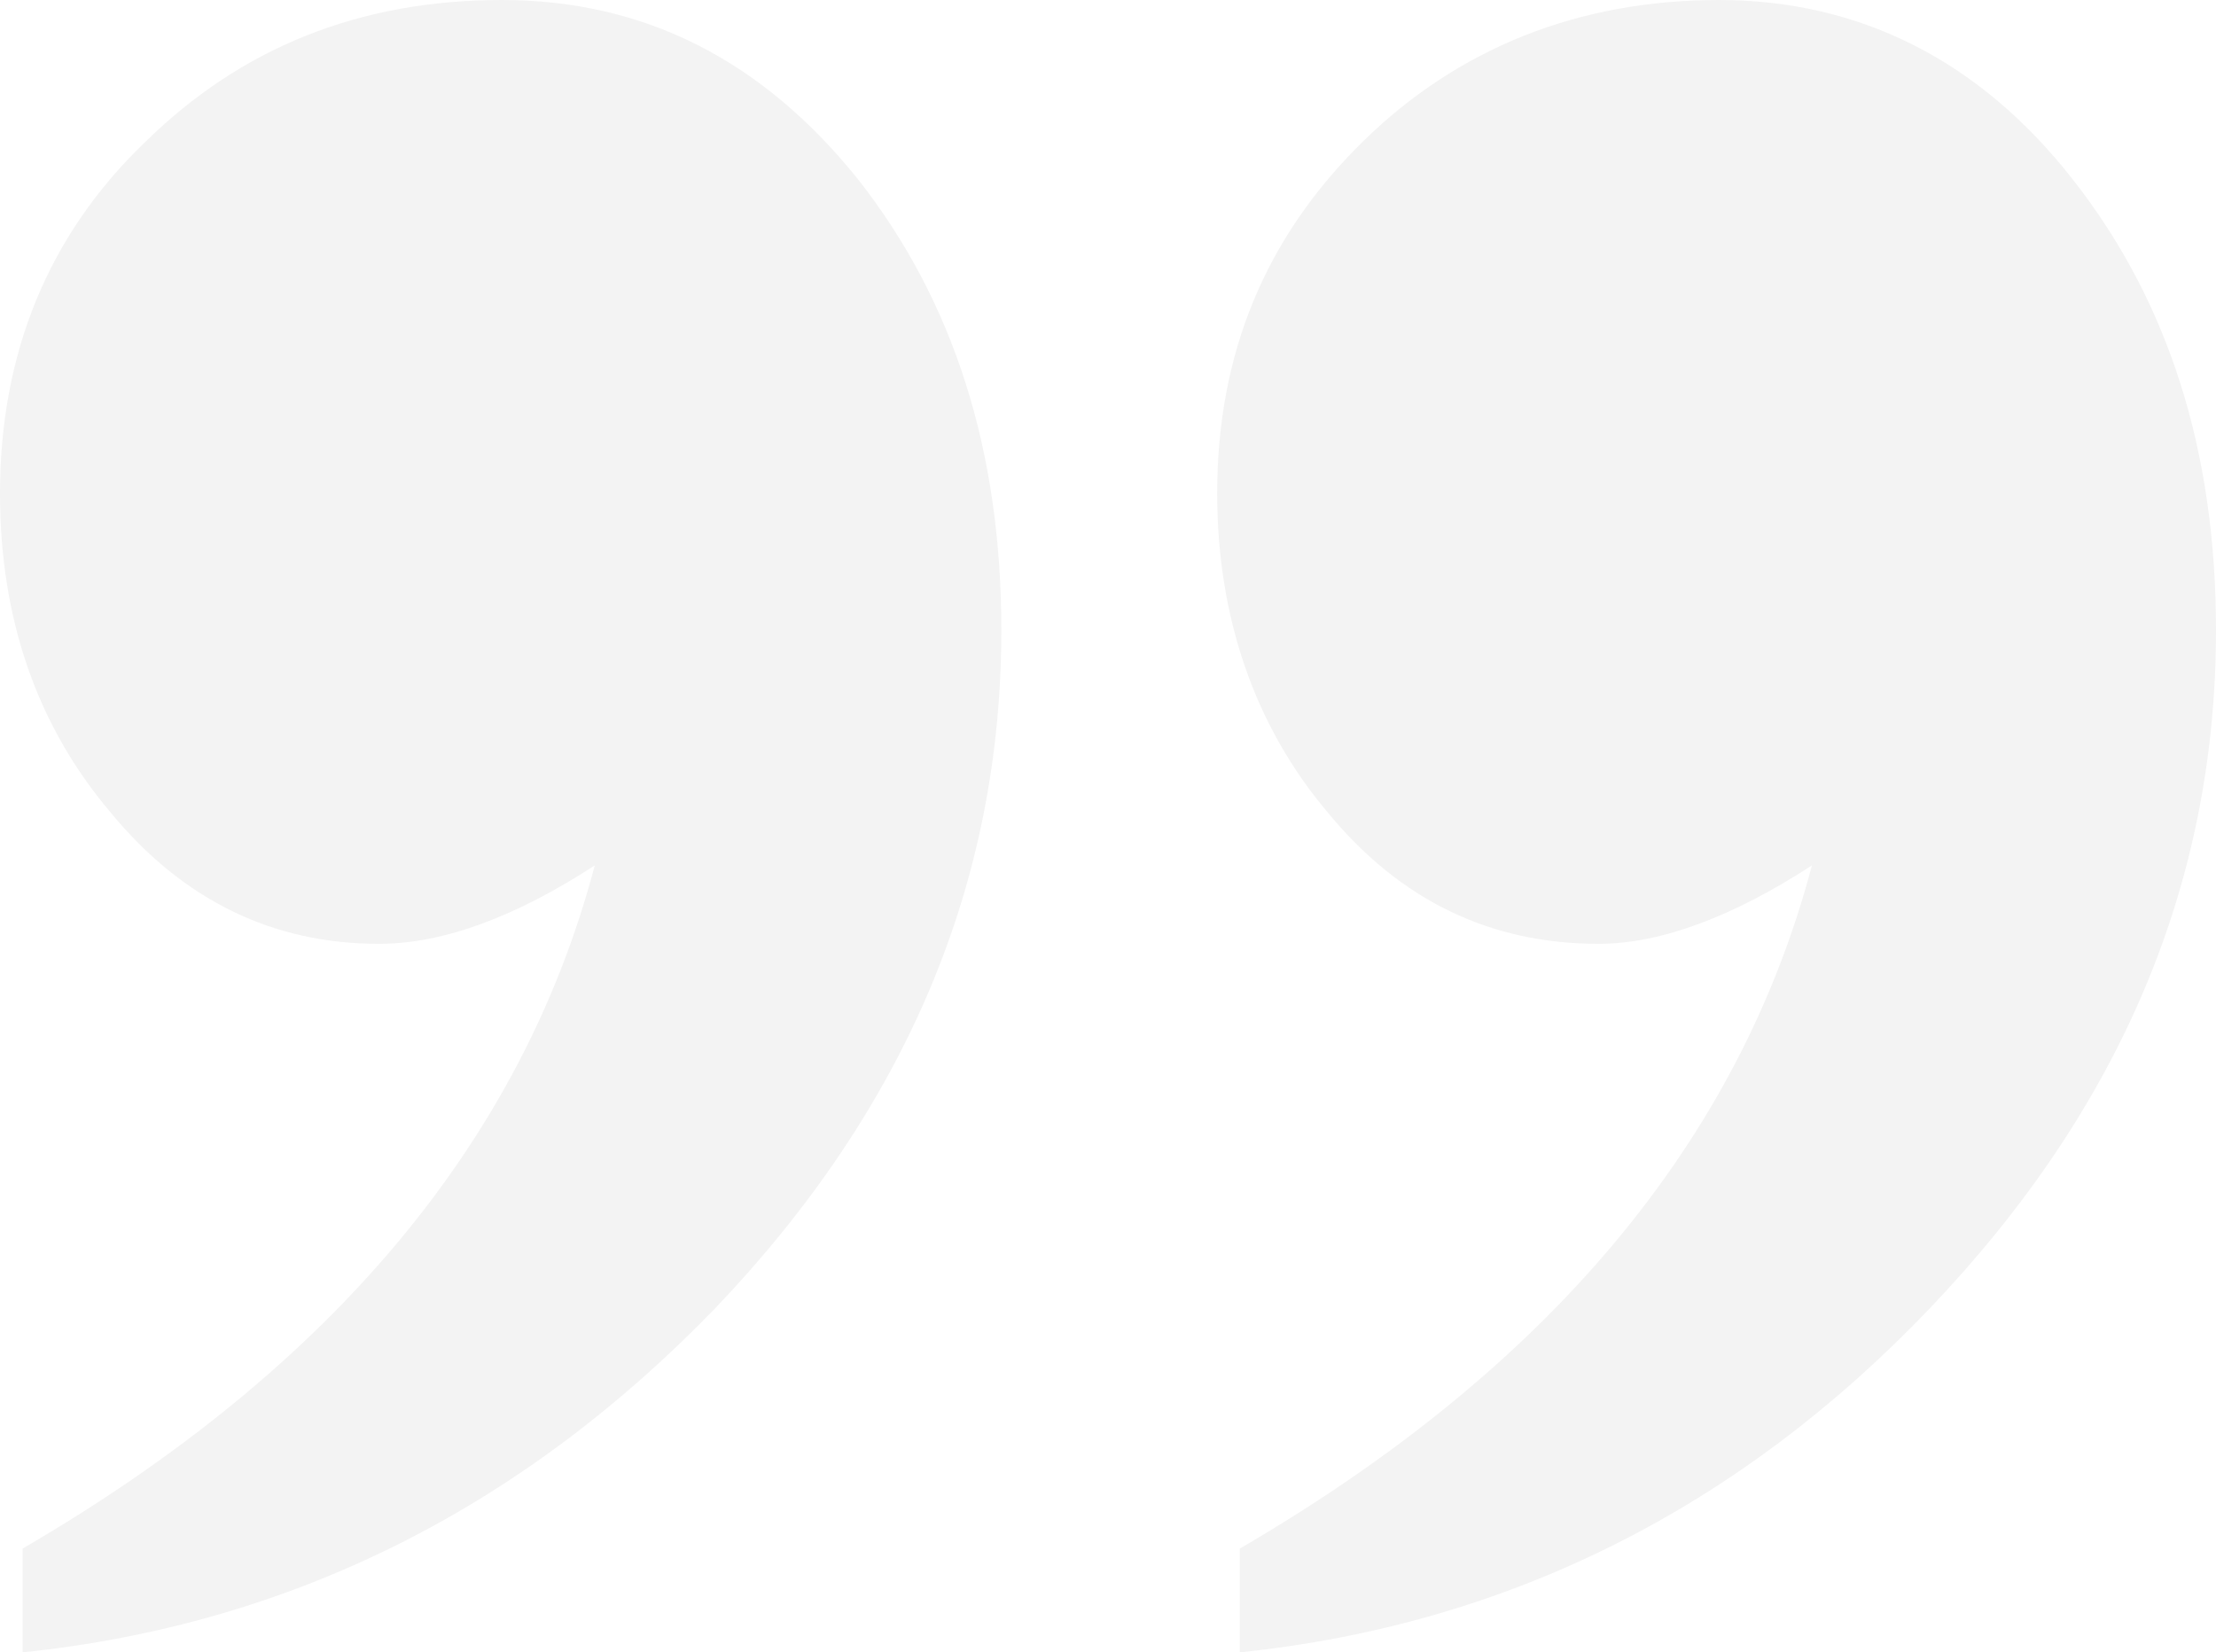 <svg width="59" height="44" viewBox="0 0 59 44" fill="none" xmlns="http://www.w3.org/2000/svg">
<g opacity="0.05">
<path d="M33.008 44V41.237C41.227 36.453 46.305 30.389 48.242 23.044C46.171 24.392 44.233 25.133 42.563 25.133C39.69 25.133 37.284 23.988 35.346 21.629C33.409 19.338 32.407 16.441 32.407 13.139C32.407 9.433 33.676 6.334 36.282 3.773C38.821 1.28 42.028 0 45.77 0C49.512 0 52.719 1.617 55.191 4.784C57.73 8.018 59 11.994 59 16.778C59 23.516 56.461 29.513 51.383 34.836C46.305 40.159 40.157 43.259 33.008 44ZM0.601 44V41.237C8.82 36.453 13.898 30.389 15.836 23.044C13.764 24.392 11.827 25.133 10.089 25.133C7.283 25.133 4.878 23.988 2.94 21.629C1.002 19.338 0 16.508 0 13.139C0 9.433 1.27 6.266 3.875 3.773C6.415 1.28 9.555 0 13.364 0C17.172 0 20.313 1.617 22.852 4.784C25.391 8.018 26.66 11.994 26.66 16.778C26.66 23.516 24.121 29.513 19.043 34.836C13.898 40.159 7.751 43.259 0.601 44Z" fill="black"/>
</g>
</svg>
